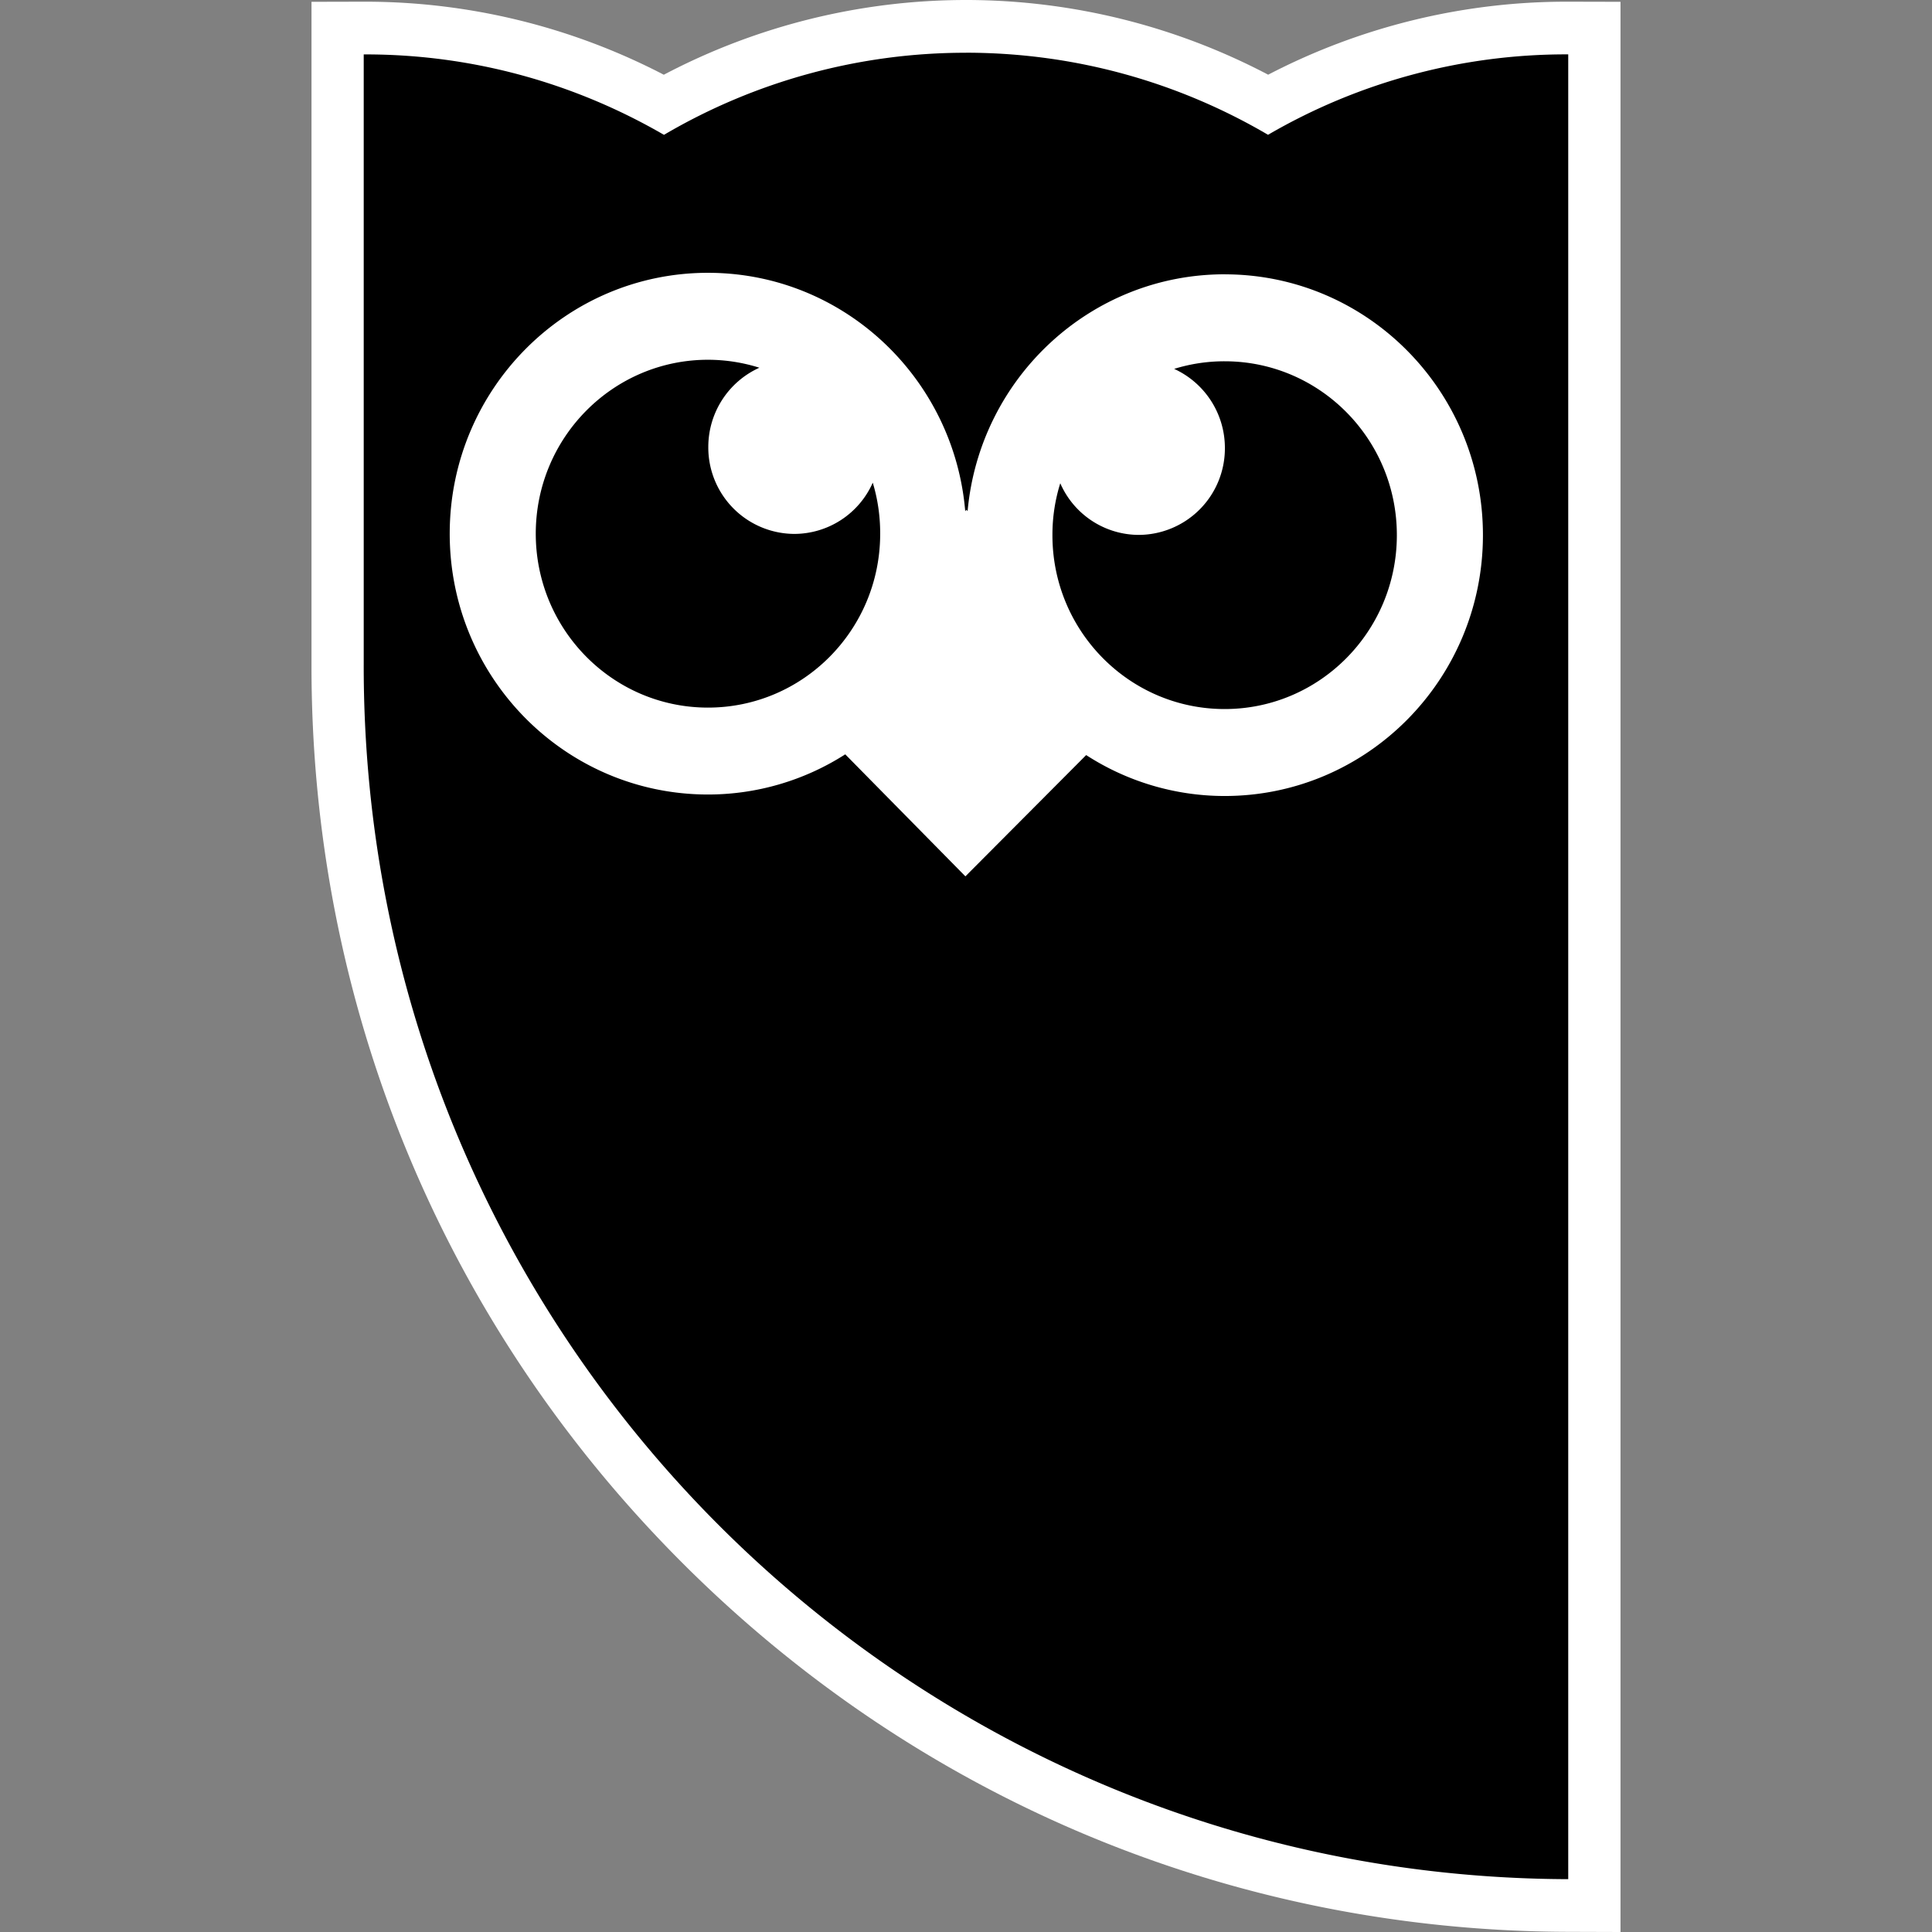 <svg xmlns="http://www.w3.org/2000/svg" height="46.839" width="46.839"><rect width="100%" height="100%" fill="#808080" stroke="none"/><g fill-rule="evenodd"><path d="M23.422 0c-2.555 0-5.073.624-7.329 1.812A15.687 15.687 0 008.863.041h-.048L7.552.044v16.021c-.023 8.21 3.14 15.933 8.91 21.745 5.753 5.797 13.408 9.003 21.555 9.025l1.27.004V.044L38.023.041h-.048c-2.515 0-5 .61-7.23 1.77A15.747 15.747 0 0023.464 0z" fill="#fff"/><path d="M23.422 1.278h.04c2.654.009 5.14.734 7.28 1.99a14.361 14.361 0 017.234-1.95h.044v44.24C21.895 45.511 8.772 32.36 8.818 16.064V1.319h.044c2.633 0 5.101.713 7.235 1.95a14.427 14.427 0 017.325-1.99z"/><path d="M29.678 17.19c-2.306-.007-4.17-1.899-4.163-4.227 0-.435.067-.853.19-1.247a2.083 2.083 0 001.898 1.252 2.097 2.097 0 002.093-2.102 2.107 2.107 0 00-1.23-1.923 4.113 4.113 0 011.236-.184c2.305.006 4.17 1.9 4.163 4.226-.006 2.33-1.882 4.212-4.187 4.205zm-12.525-.035c-2.306-.006-4.17-1.9-4.164-4.229.007-2.328 1.882-4.21 4.188-4.204.43.002.844.07 1.233.193a2.108 2.108 0 00-1.238 1.916 2.095 2.095 0 002.08 2.113 2.085 2.085 0 001.907-1.242c.12.395.182.815.18 1.248-.005 2.33-1.88 4.211-4.186 4.205zM29.708 6.65c-3.27-.008-5.958 2.517-6.25 5.744l-.028-.038-.029.038c-.273-3.229-2.948-5.77-6.218-5.78-3.458-.01-6.27 2.814-6.28 6.306-.01 3.493 2.785 6.332 6.244 6.342a6.173 6.173 0 003.345-.974l2.913 2.958 2.928-2.94a6.179 6.179 0 003.338.992c3.46.01 6.271-2.813 6.281-6.307.01-3.49-2.785-6.33-6.244-6.34z" fill="#fff"/></g></svg>